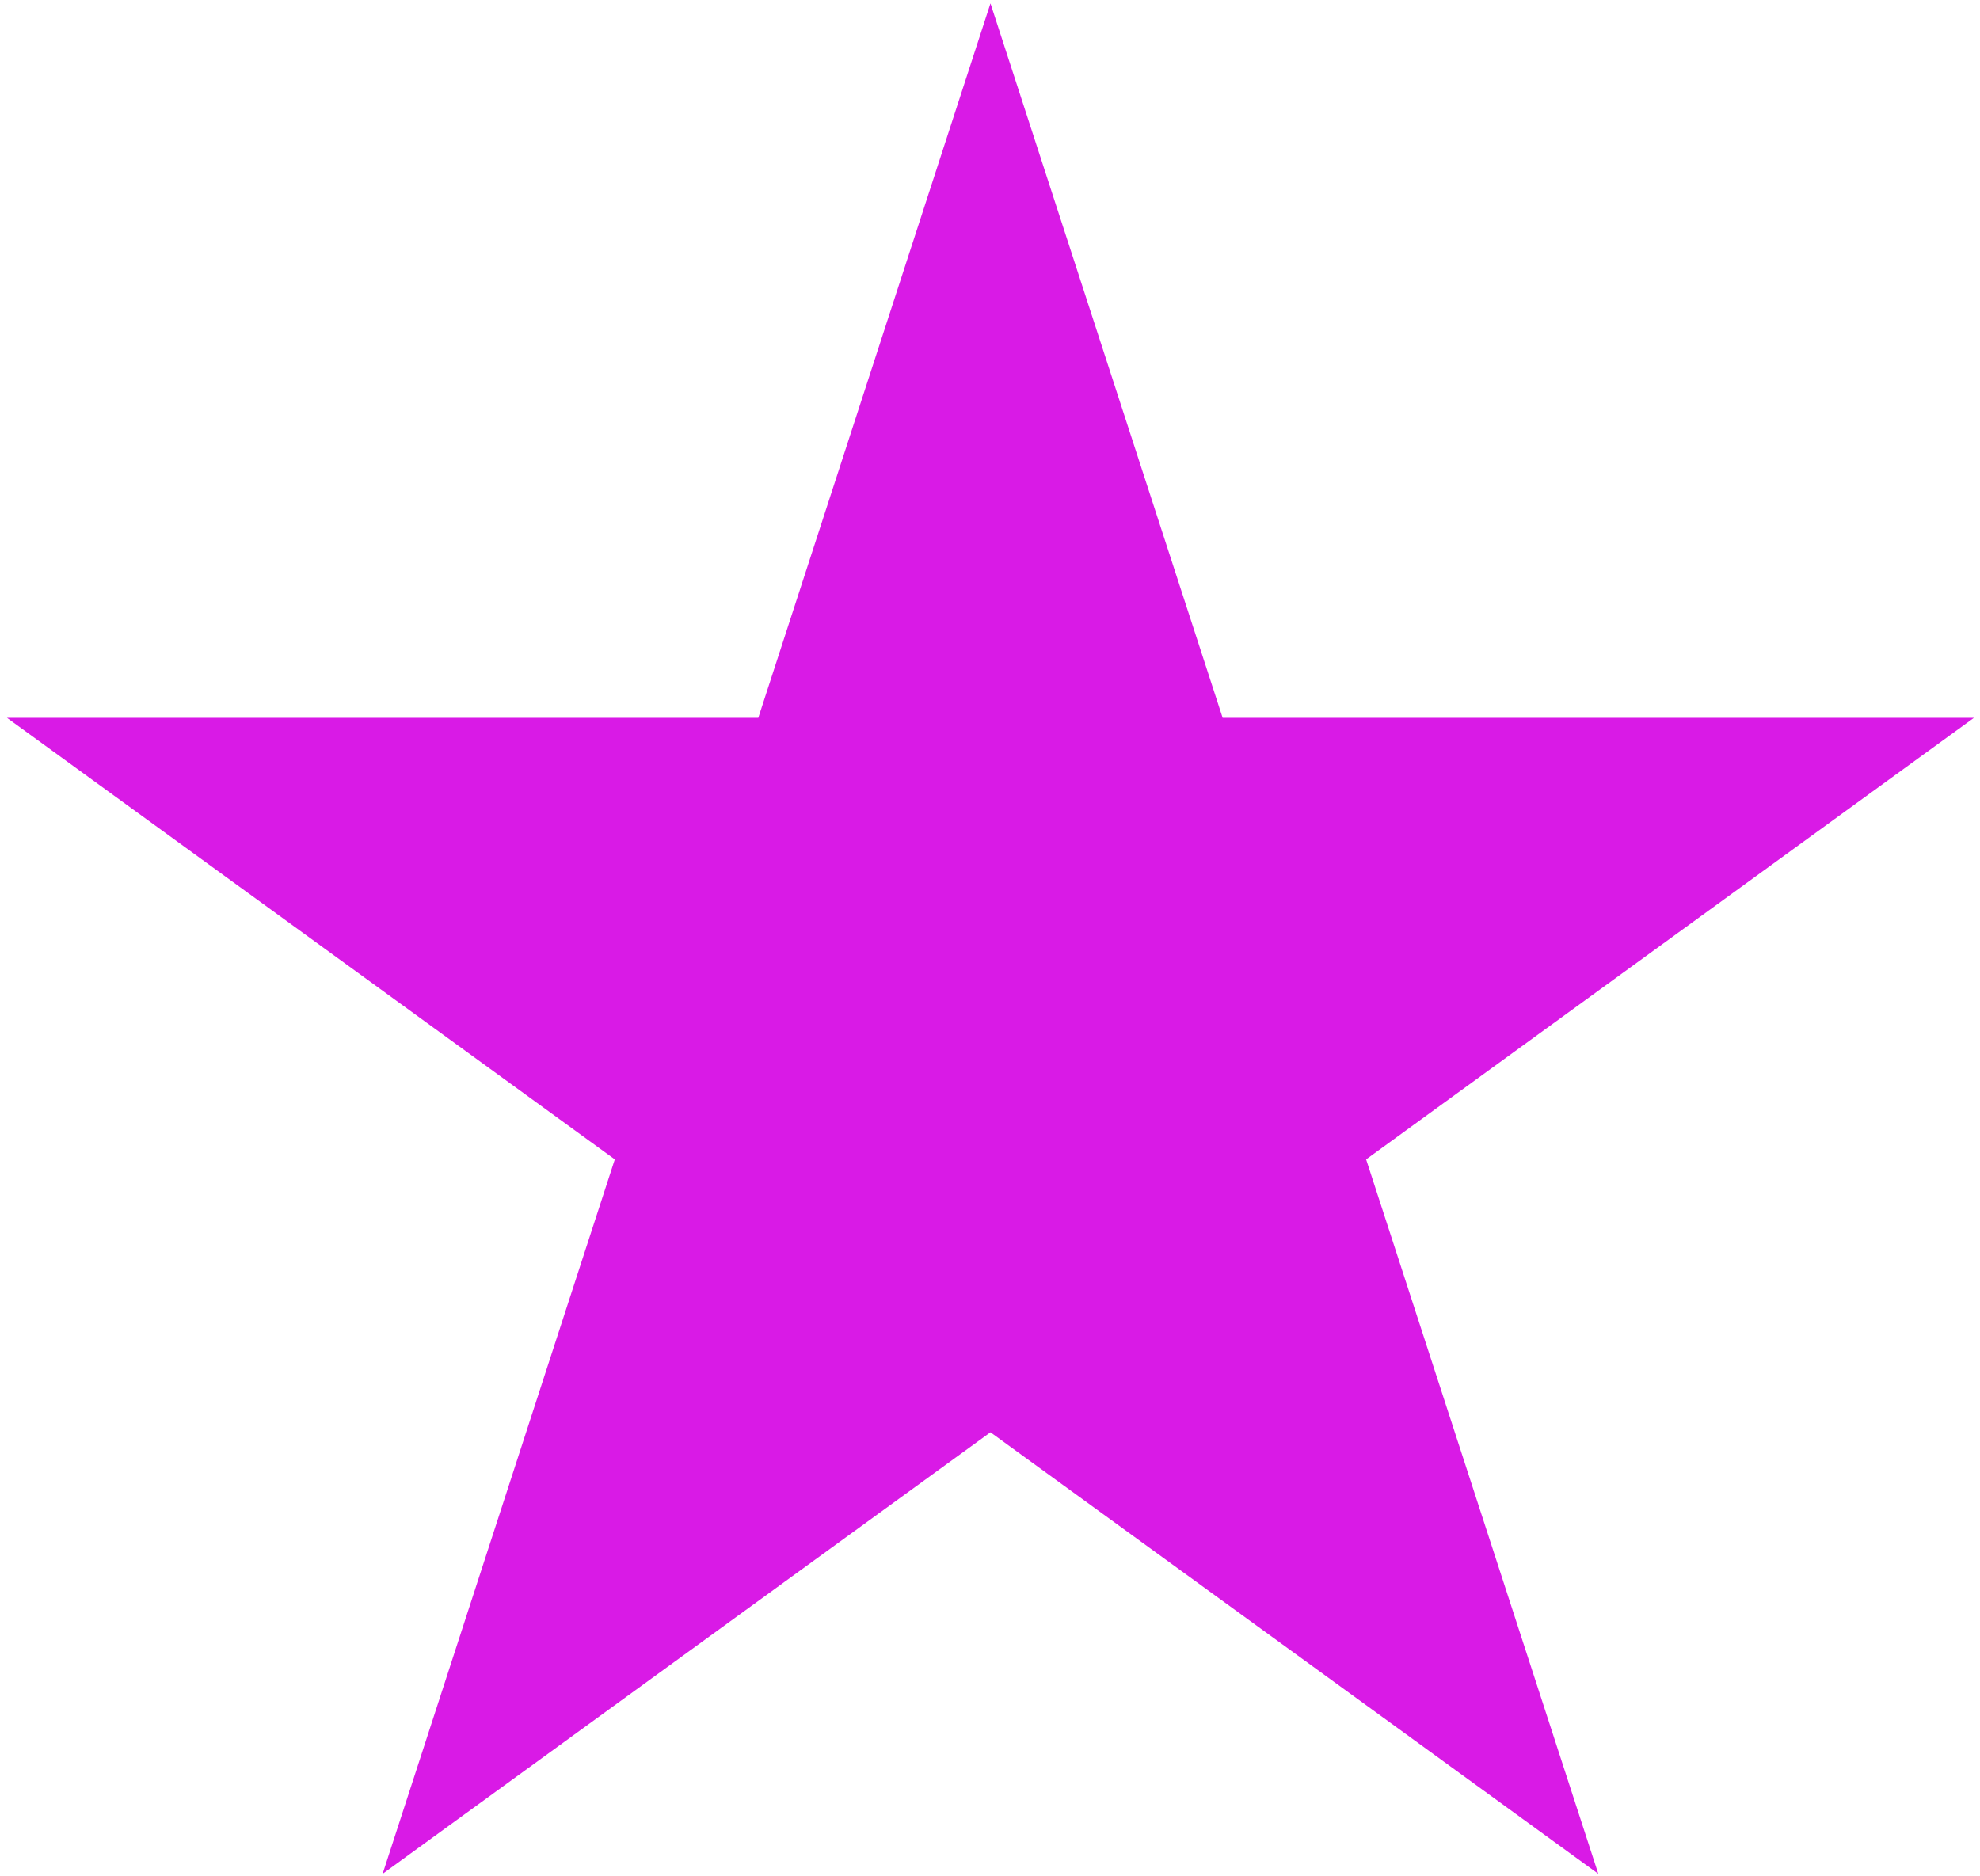 <?xml version="1.0" encoding="UTF-8" standalone="no"?><!DOCTYPE svg PUBLIC "-//W3C//DTD SVG 1.1//EN" "http://www.w3.org/Graphics/SVG/1.1/DTD/svg11.dtd"><svg width="100%" height="100%" viewBox="0 0 229 217" version="1.1" xmlns="http://www.w3.org/2000/svg" xmlns:xlink="http://www.w3.org/1999/xlink" xml:space="preserve" xmlns:serif="http://www.serif.com/" style="fill-rule:evenodd;clip-rule:evenodd;stroke-linejoin:round;stroke-miterlimit:2;"><path d="M114.553,0.388l26.853,82.643l86.896,0l-70.301,51.077l26.853,82.643l-70.301,-51.077l-70.3,51.077l26.852,-82.643l-70.3,-51.077l86.896,0l26.852,-82.643Z" style="fill:#d91ae6;"/></svg>